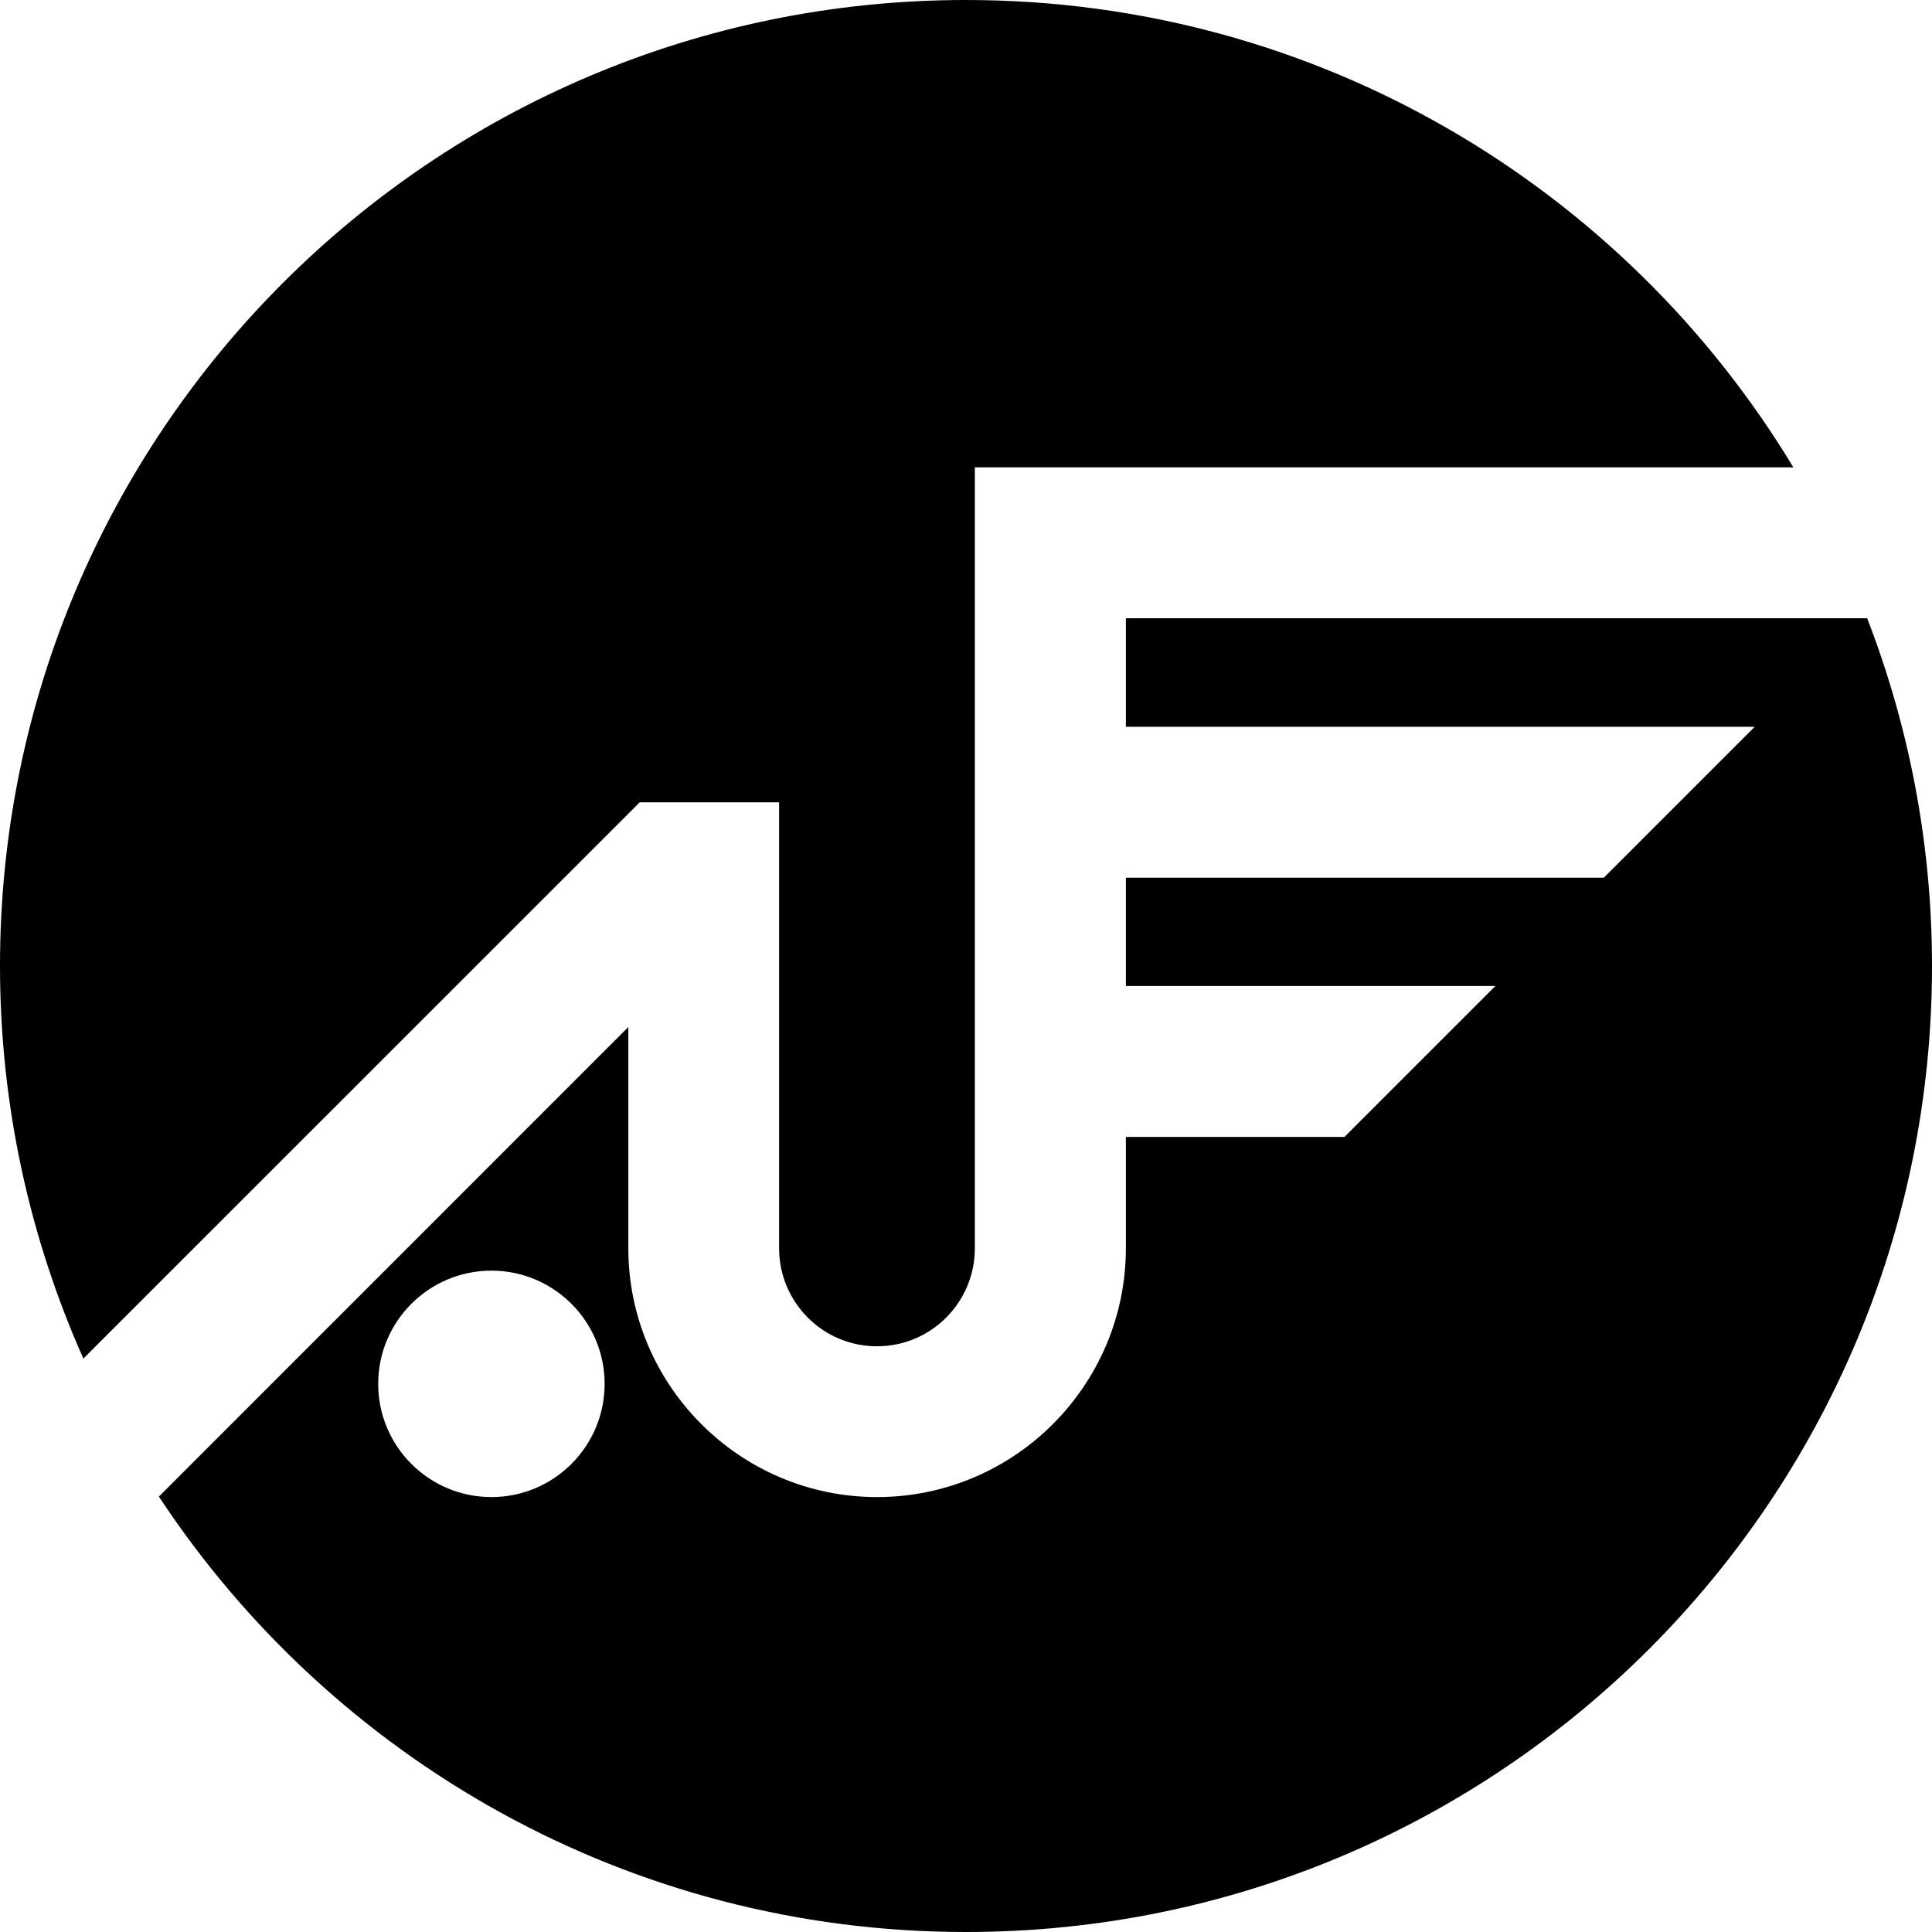 <svg id="Layer_2" data-name="Layer 2" xmlns="http://www.w3.org/2000/svg" viewBox="0 0 157.34 157.34">
  <g id="Layer_1-2" data-name="Layer 1">
    <path fill="currentColor" d="m152.06,50.35h-60.37v8.84h51.21l-12.29,12.29h-38.92v8.82h30.09l-12.29,12.29h-17.8v9.06c0,11.17-9.09,20.27-20.26,20.27s-20.26-9.1-20.26-20.27v-18.01L12.94,121.88c14.07,21.35,38.25,35.46,65.73,35.46,43.45,0,78.67-35.22,78.67-78.67,0-9.99-1.88-19.53-5.28-28.32ZM40.02,121.92c-5.09,0-9.22-4.13-9.22-9.22s4.13-9.22,9.22-9.22,9.22,4.13,9.22,9.22-4.13,9.22-9.22,9.22Zm12.09-56.59L6.79,110.64c-4.35-9.77-6.79-20.59-6.79-31.98C0,35.22,35.22,0,78.67,0c28.59,0,53.61,15.25,67.38,38.06h-66.66v63.6c0,4.4-3.56,7.98-7.97,7.98s-7.97-3.58-7.97-7.98v-36.32h-11.36Z"/>
  </g>
</svg>